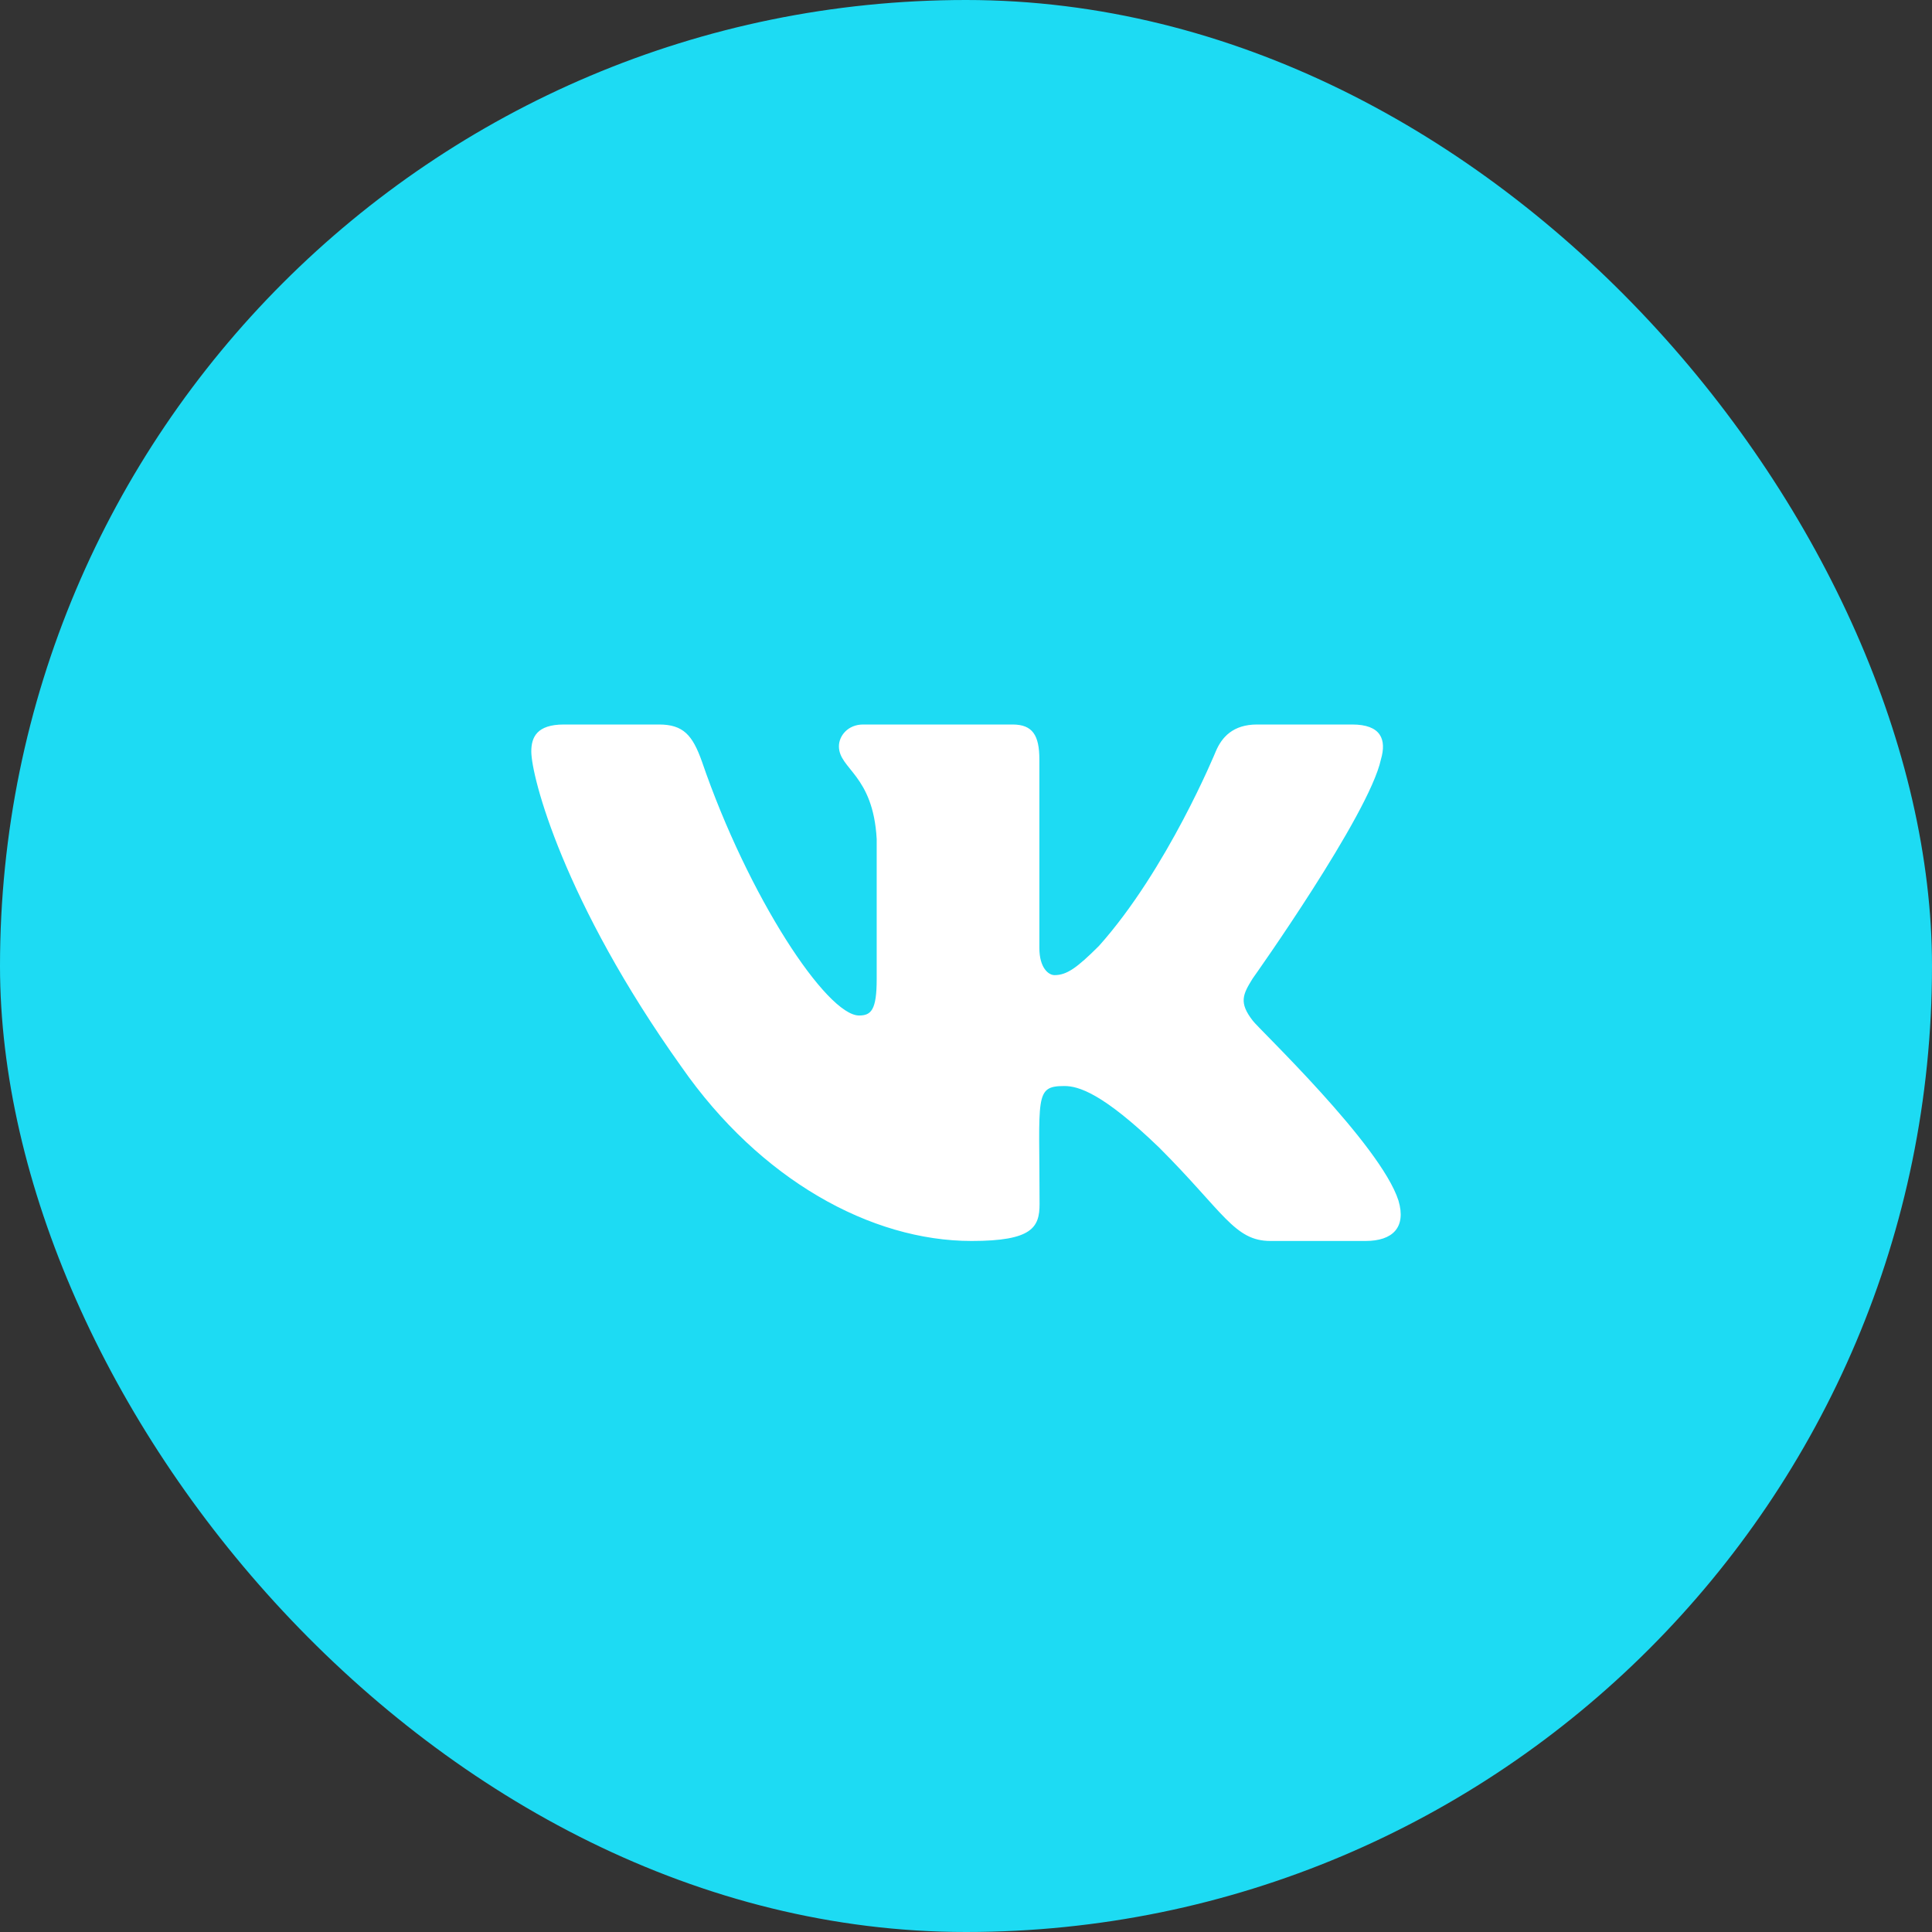 <svg width="40" height="40" viewBox="0 0 40 40" fill="none" xmlns="http://www.w3.org/2000/svg">
<rect x="0" y="0" width="40" height="40" fill="#333333" stroke="none"/>
<rect width="40" height="40" rx="20" fill="#1DDBF3"/>
<path d="M17.59 0.725C17.713 0.307 17.59 0 16.995 0H15.027C14.526 0 14.295 0.264 14.171 0.558C14.171 0.558 13.169 3.001 11.752 4.585C11.294 5.042 11.084 5.189 10.833 5.189C10.71 5.189 10.519 5.042 10.519 4.625V0.725C10.519 0.224 10.379 0 9.964 0H6.87C6.556 0 6.369 0.234 6.369 0.451C6.369 0.926 7.077 1.036 7.151 2.372V5.273C7.151 5.908 7.037 6.025 6.787 6.025C6.118 6.025 4.494 3.572 3.532 0.765C3.338 0.221 3.148 0 2.643 0H0.675C0.114 0 0 0.264 0 0.558C0 1.079 0.668 3.669 3.111 7.091C4.738 9.426 7.031 10.693 9.116 10.693C10.369 10.693 10.523 10.412 10.523 9.928C10.523 7.696 10.409 7.485 11.037 7.485C11.328 7.485 11.829 7.632 12.998 8.758C14.335 10.095 14.556 10.693 15.304 10.693H17.272C17.834 10.693 18.118 10.412 17.954 9.857C17.58 8.691 15.05 6.292 14.937 6.132C14.646 5.757 14.729 5.59 14.937 5.256C14.94 5.253 17.343 1.871 17.59 0.725V0.725Z" transform="translate(11 15)" fill="white"/>
</svg>

